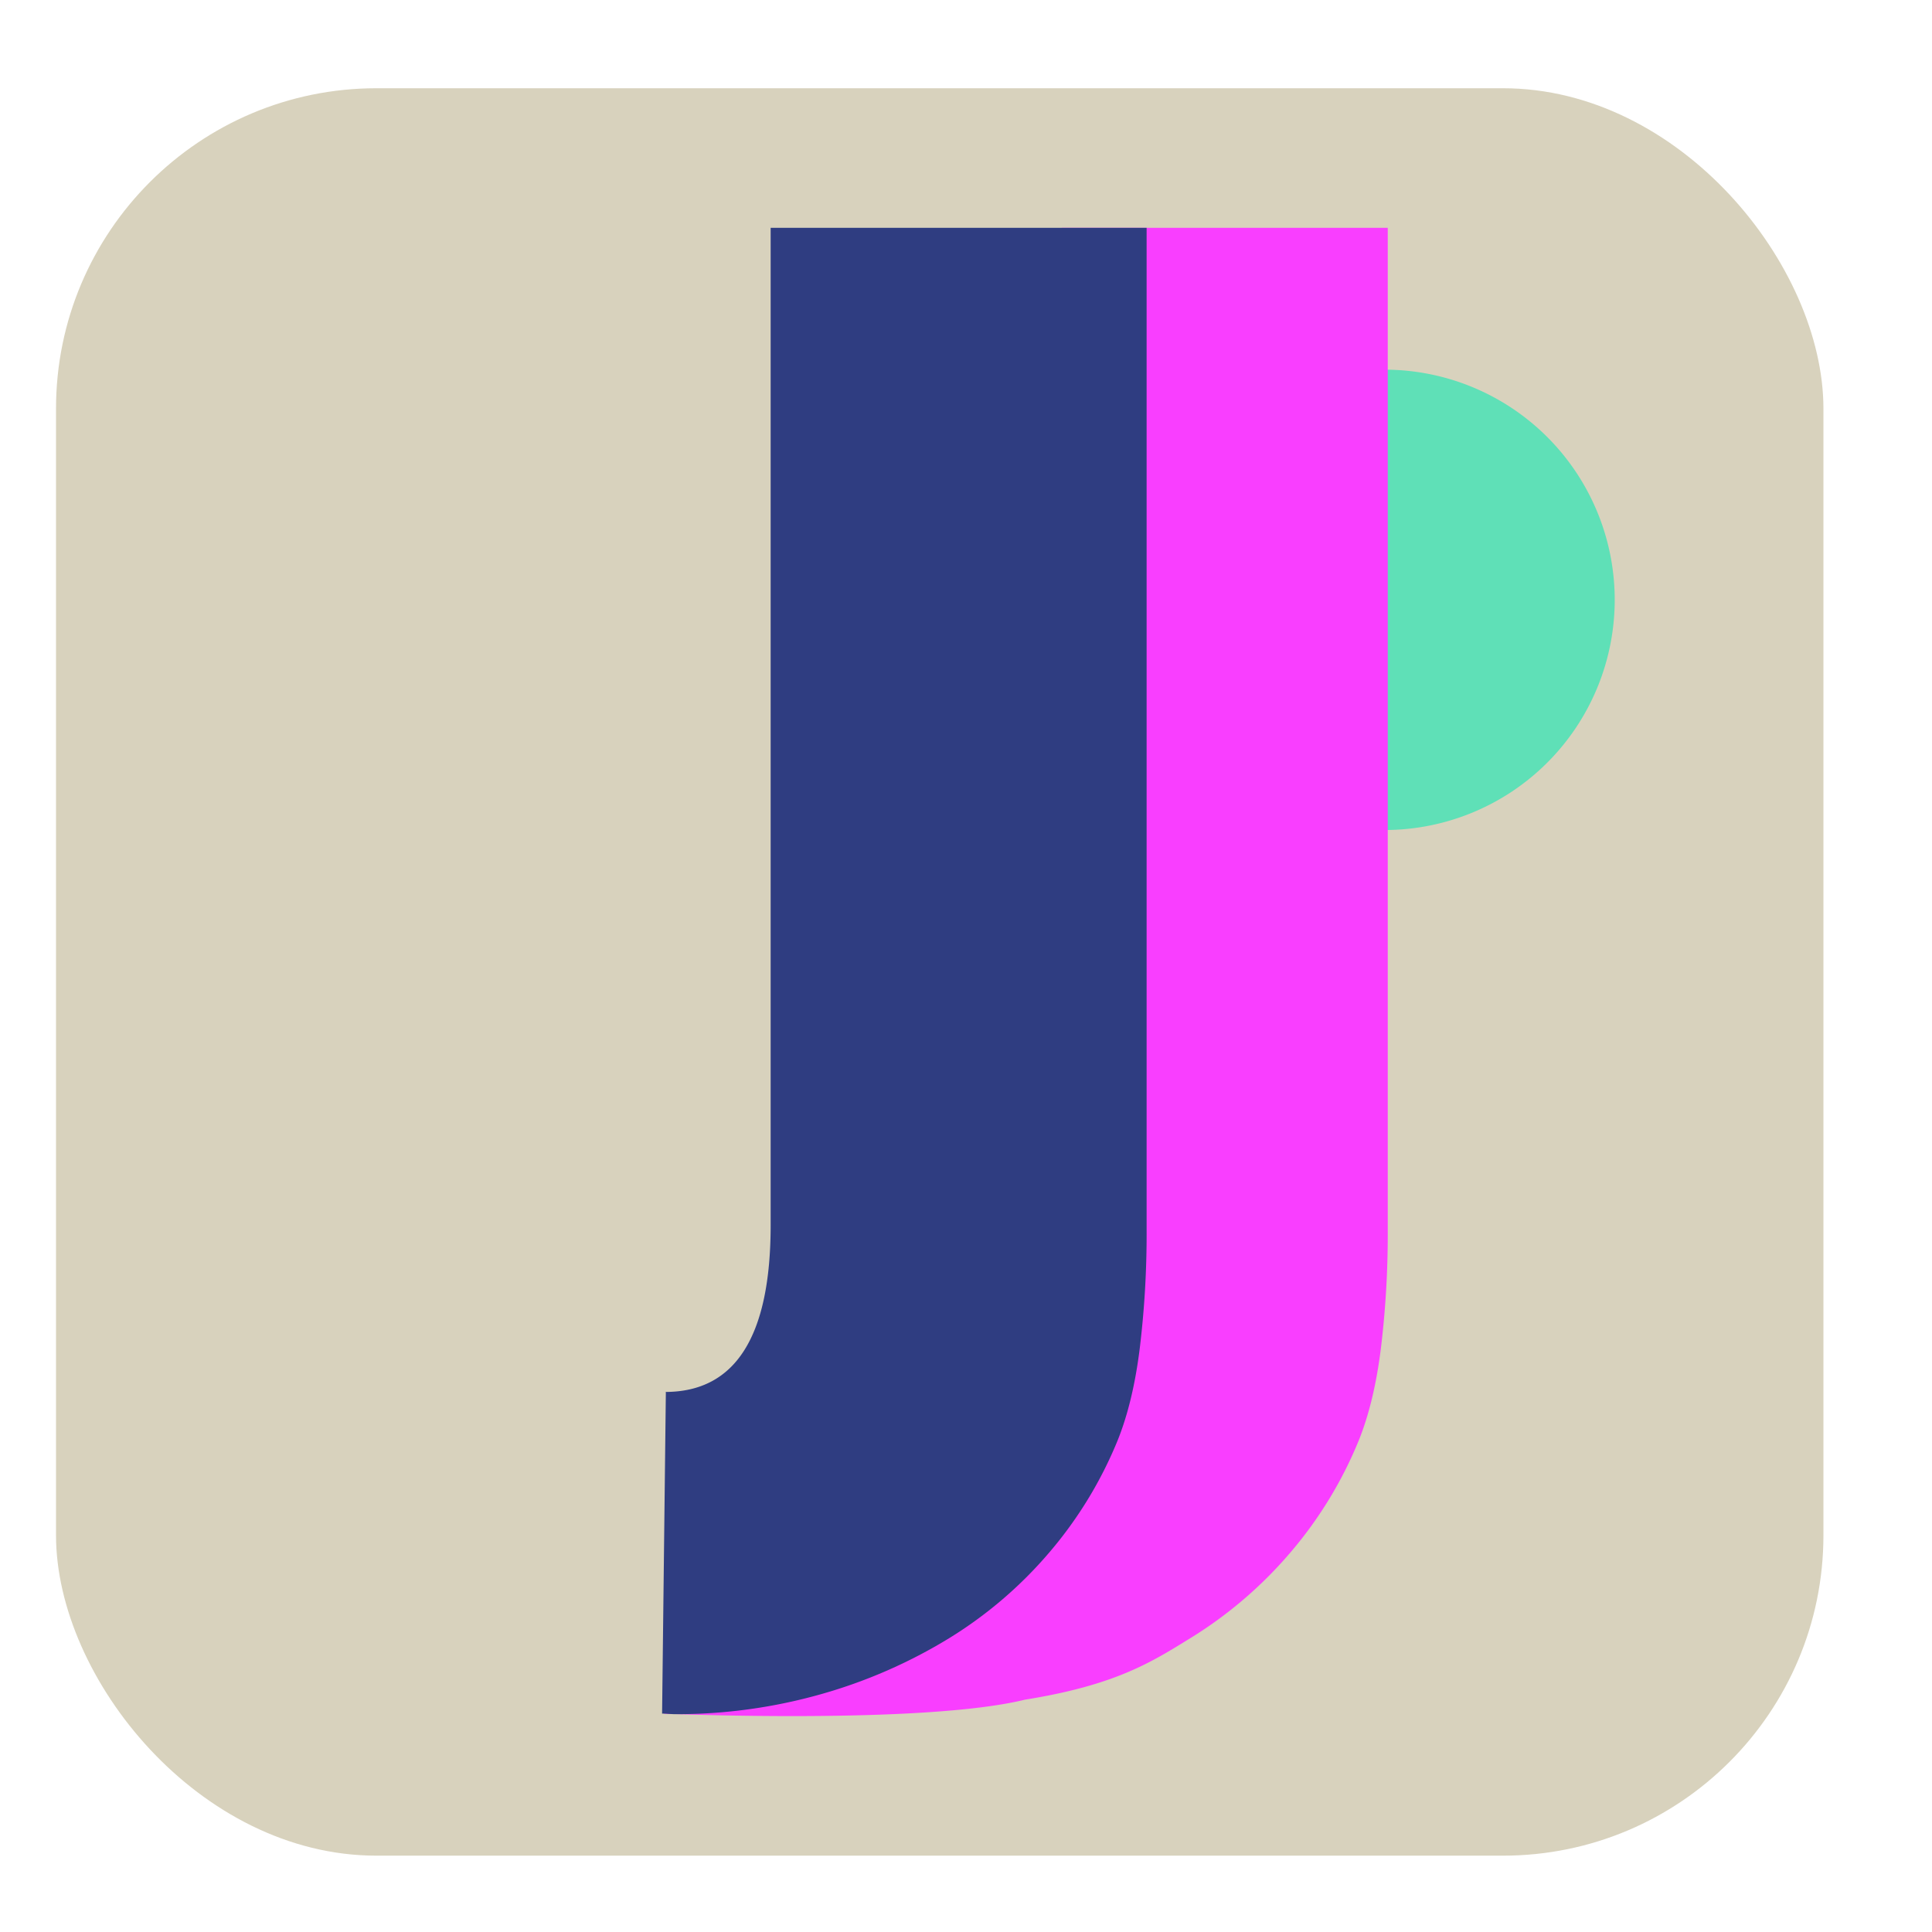 <svg xmlns="http://www.w3.org/2000/svg" viewBox="0 0 1024 1024"><defs><style>.cls-1{fill:#d8d2bd;}.cls-2{fill:#5fe0b7;}.cls-2,.cls-3,.cls-4{fill-rule:evenodd;}.cls-3{fill:#f93eff;}.cls-4{fill:#2f3d81;}</style></defs><g id="Layer_3" data-name="Layer 3"><rect id="background" class="cls-1" x="29.69" y="46.77" width="936.77" height="936.77" rx="169.85"/><g id="logo"><path class="cls-2" d="M733.83,195.93a122,122,0,1,1,0,244Z"/><path class="cls-3" d="M562.72,120.74V652.3a502.14,502.14,0,0,1-3.6,62.05q-3.57,28.47-11.65,48.82a217.88,217.88,0,0,1-36.11,59.4A223.34,223.34,0,0,1,458,868.32c-20.33,12.53-105.85,21.15-105.85,21.15l-.29,18.8s137.22,5.88,191.4-7.41c48.13-7.7,67.22-20,87.55-32.54a223.34,223.34,0,0,0,53.37-45.75,217.88,217.88,0,0,0,36.11-59.4q8.13-20.32,11.65-48.82a502.14,502.14,0,0,0,3.6-62.05V120.74Z"/><path class="cls-4" d="M408.46,120.74v528.6q0,88.44-55.91,88.42c-.22,0,.59-.11.37-.11l-2,170.59c1.94,0,4.76.31,6.72.31a280.29,280.29,0,0,0,77.83-10.69A270.8,270.8,0,0,0,503,868.32a223.34,223.34,0,0,0,53.37-45.75,217.88,217.88,0,0,0,36.11-59.4q8.13-20.32,11.65-48.82a502.14,502.14,0,0,0,3.6-62.05V120.74Z"/></g></g></svg>